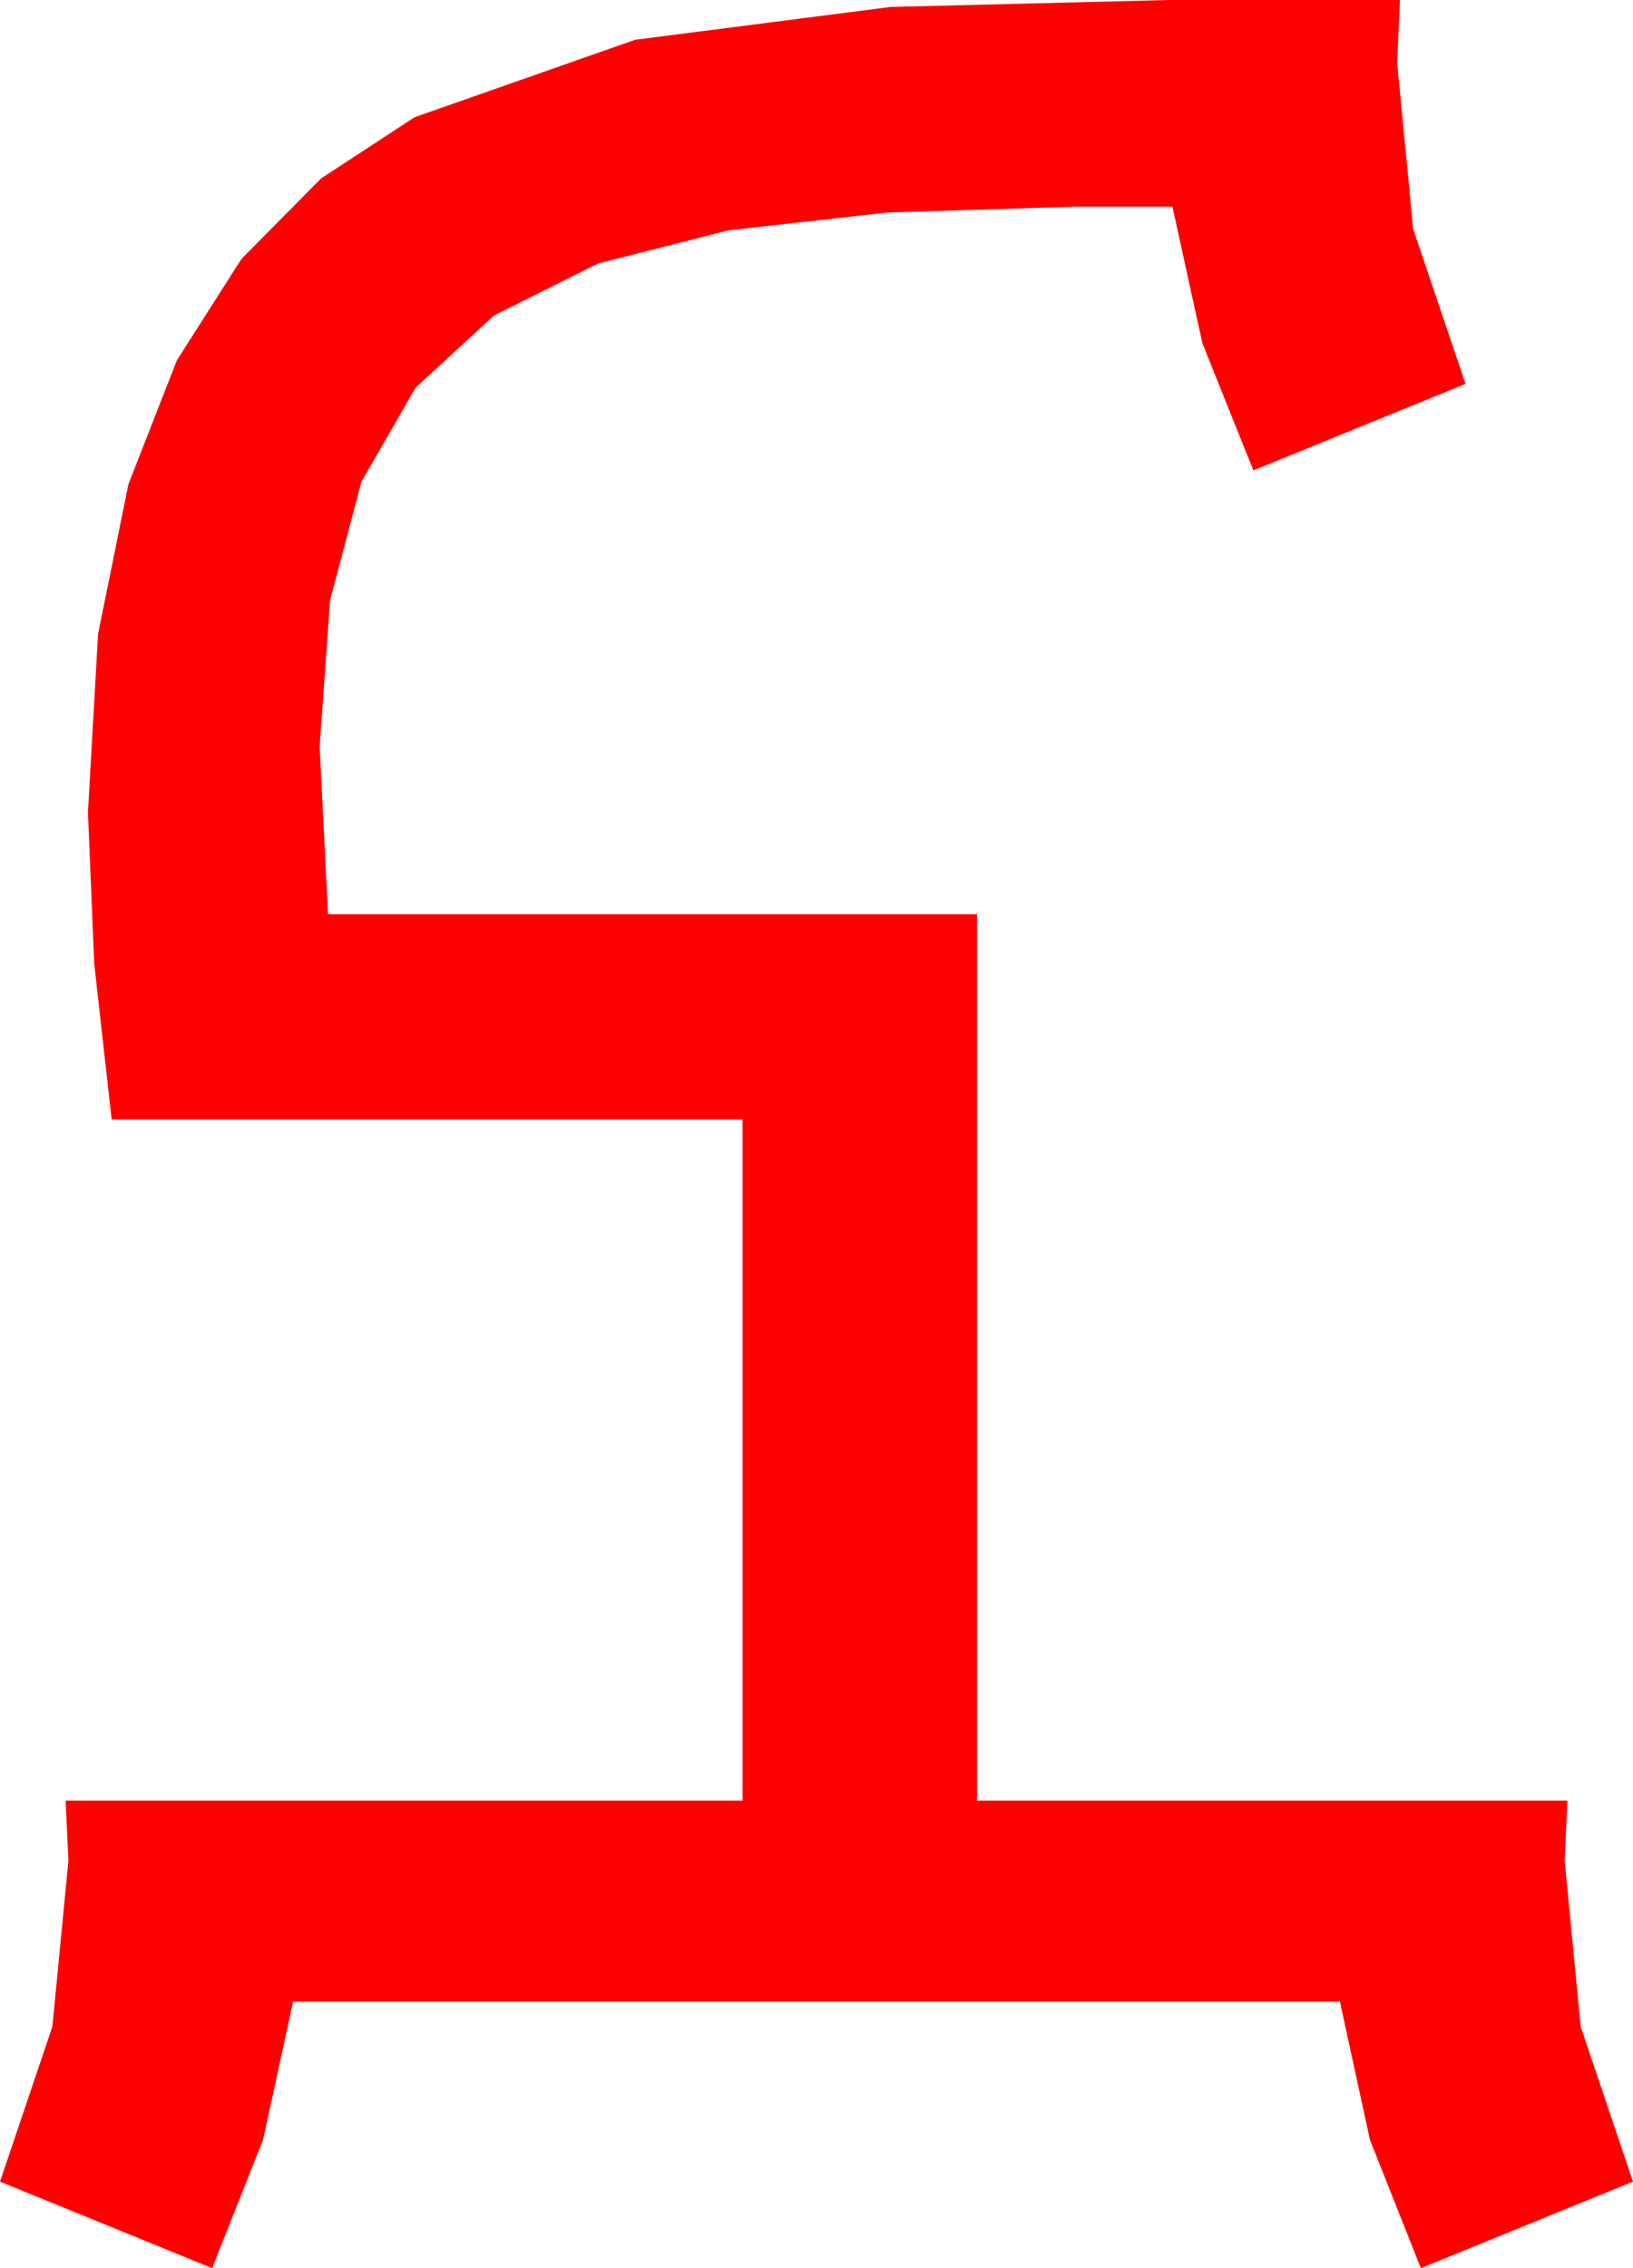 <?xml version="1.0" encoding="utf-8"?>
<!DOCTYPE svg PUBLIC "-//W3C//DTD SVG 1.1//EN" "http://www.w3.org/Graphics/SVG/1.1/DTD/svg11.dtd">
<svg width="34.277" height="47.607" xmlns="http://www.w3.org/2000/svg" xmlns:xlink="http://www.w3.org/1999/xlink" xmlns:xml="http://www.w3.org/XML/1998/namespace" version="1.1">
  <g>
    <g>
      <path style="fill:#FF0000;fill-opacity:1" d="M24.521,0L29.385,0 29.326,1.318 29.663,4.805 30.762,8.057 26.309,9.873 25.239,7.207 24.609,4.336 22.588,4.336 18.625,4.46 15.293,4.834 12.554,5.53 10.371,6.621 8.723,8.137 7.588,10.107 6.929,12.598 6.709,15.674 6.885,19.189 20.508,19.189 20.508,37.793 32.9,37.793 32.842,39.053 33.179,42.539 34.277,45.791 29.824,47.607 28.755,44.912 28.125,42.012 6.152,42.012 5.522,44.912 4.453,47.607 0,45.791 1.099,42.539 1.436,39.053 1.377,37.793 15.586,37.793 15.586,23.496 2.344,23.496 1.978,20.229 1.846,17.051 2.058,13.308 2.695,10.166 3.713,7.562 5.068,5.435 6.738,3.746 8.701,2.461 13.33,0.835 18.691,0.146 24.521,0z" />
    </g>
  </g>
</svg>